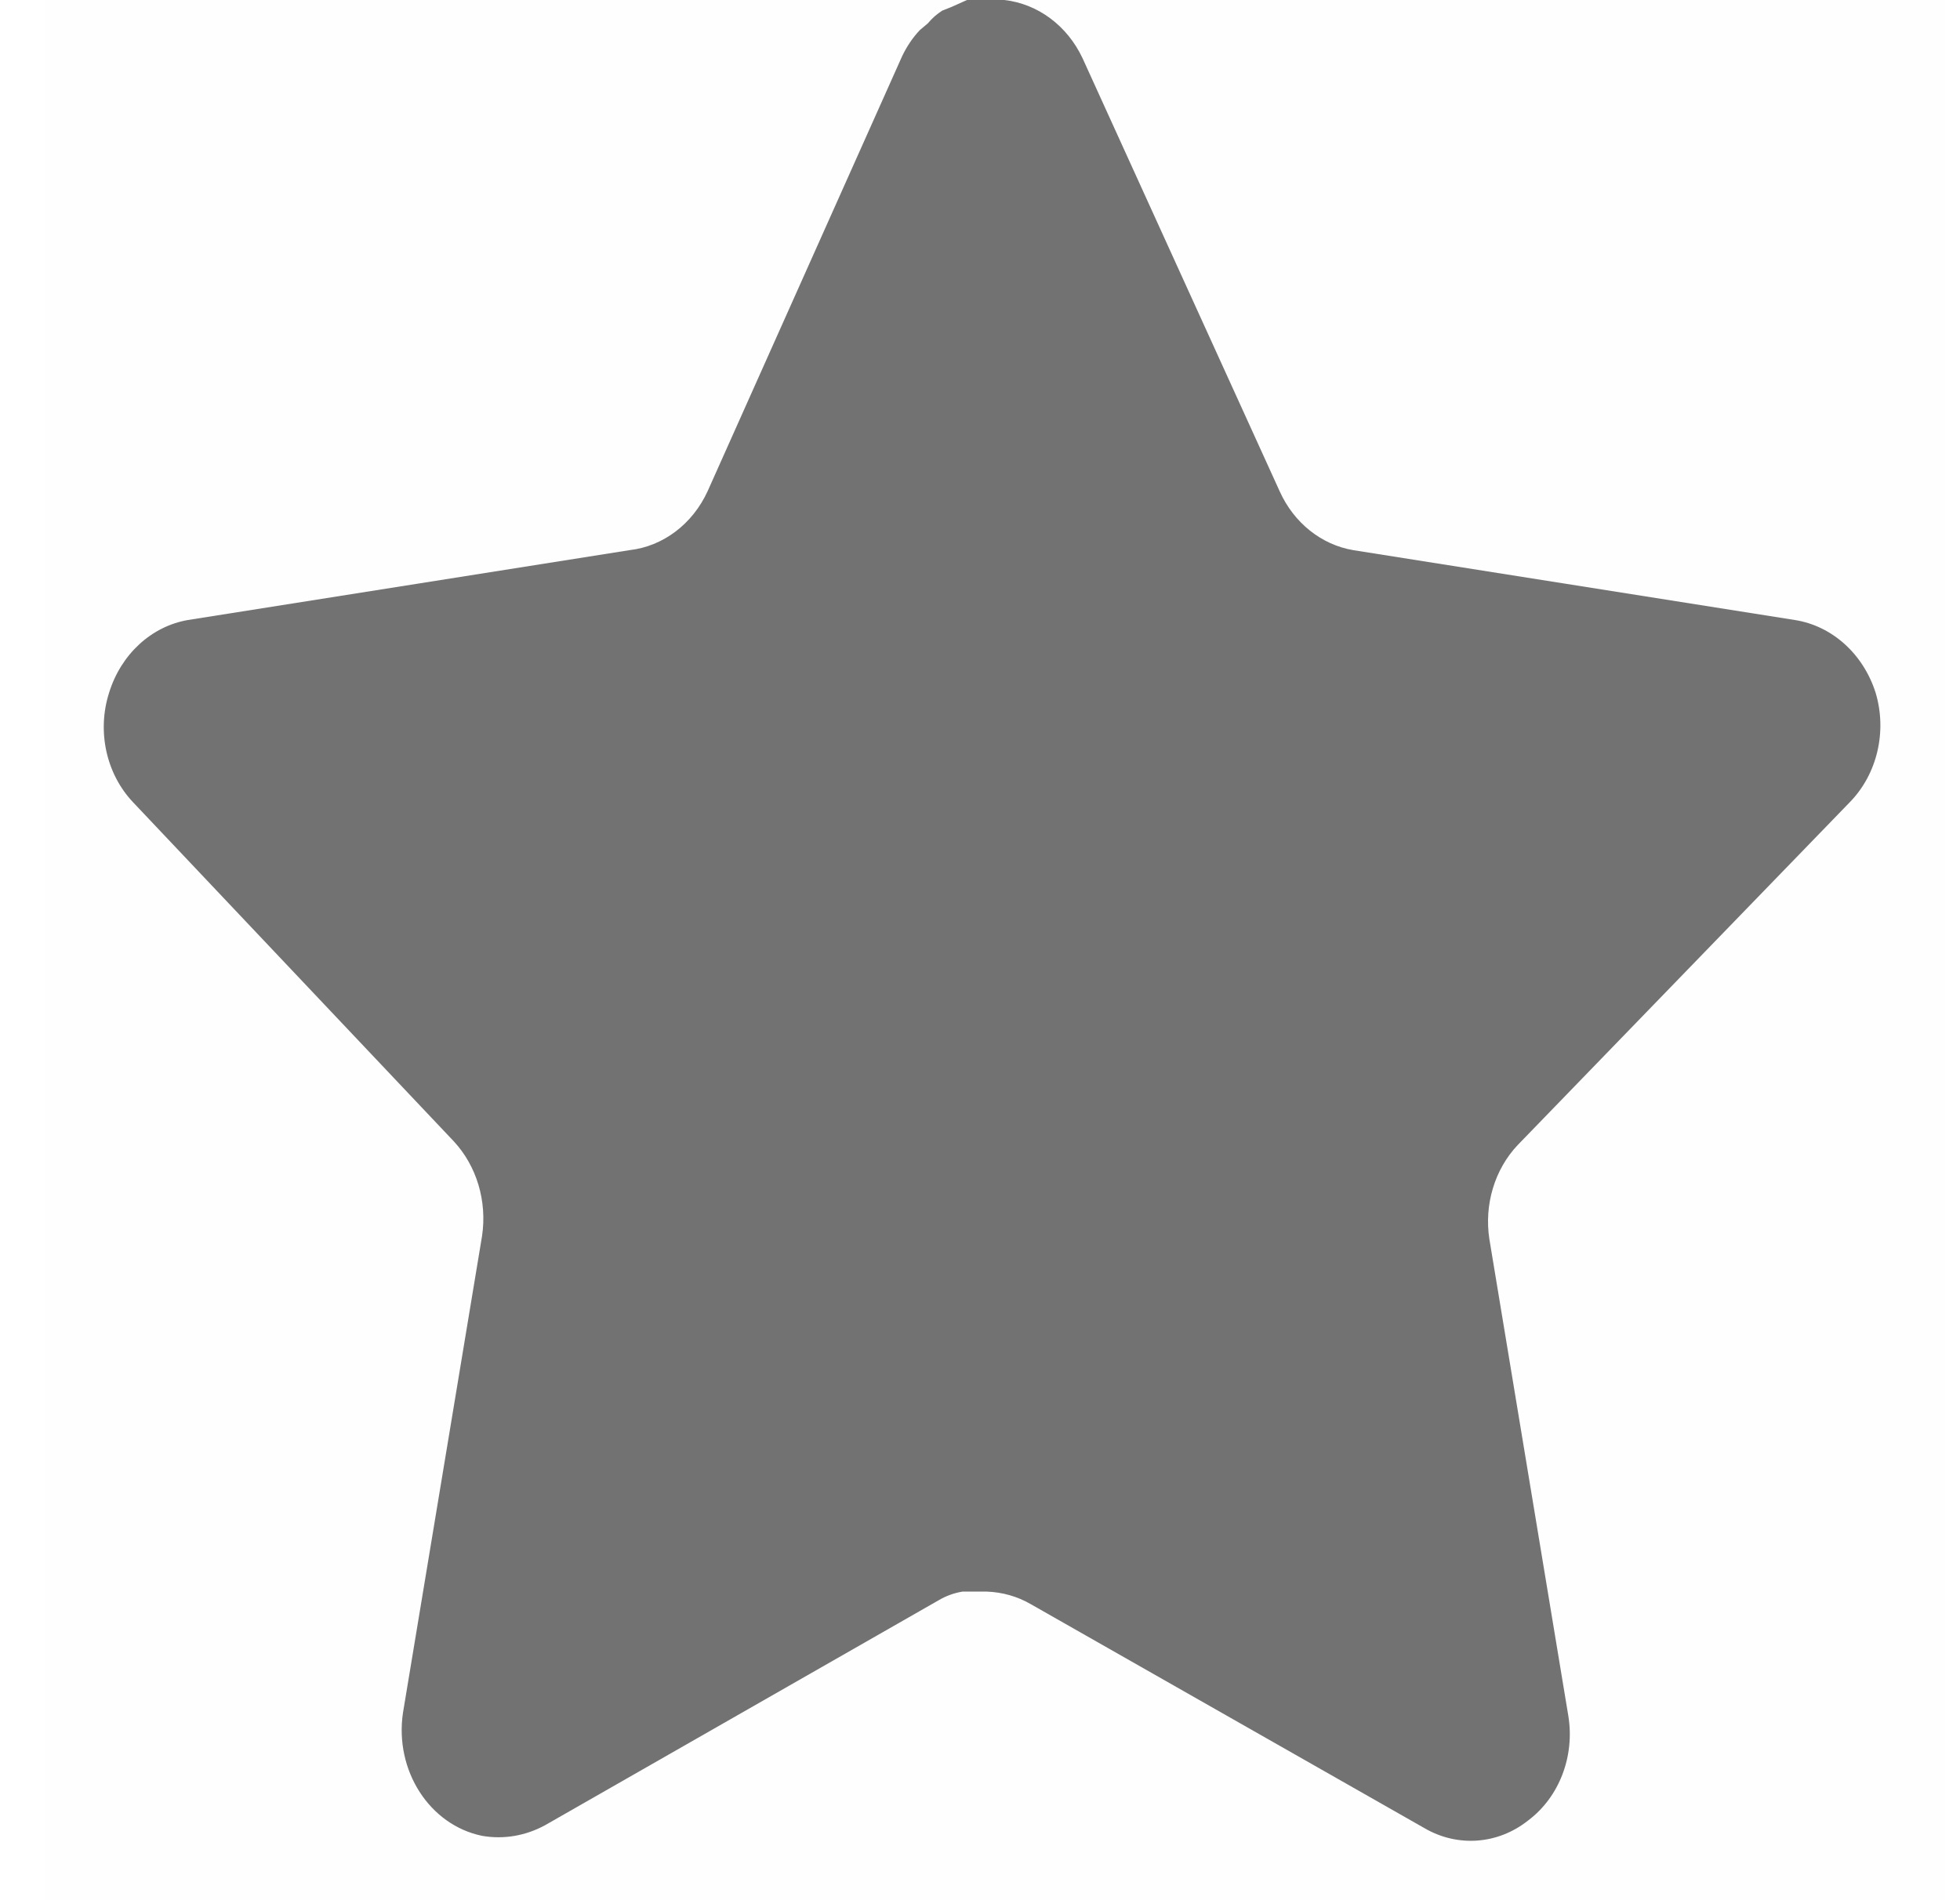 <svg width="33" height="32" viewBox="0 0 33 32" fill="none" xmlns="http://www.w3.org/2000/svg">
<rect x="0.75" width="32" height="32" fill="#C4C4C4" fill-opacity="0.01"/>
<path d="M25.552 19.284C25.165 19.694 24.987 20.286 25.076 20.866L26.405 28.893C26.517 29.574 26.254 30.262 25.732 30.655C25.221 31.063 24.54 31.112 23.982 30.786L17.359 27.017C17.129 26.883 16.873 26.812 16.611 26.803H16.206C16.066 26.826 15.928 26.875 15.802 26.95L9.178 30.737C8.85 30.916 8.479 30.98 8.116 30.916C7.231 30.734 6.64 29.814 6.785 28.843L8.116 20.816C8.204 20.23 8.026 19.635 7.639 19.219L2.239 13.509C1.787 13.031 1.63 12.313 1.837 11.665C2.037 11.019 2.548 10.547 3.166 10.441L10.598 9.265C11.164 9.201 11.66 8.826 11.914 8.272L15.189 0.946C15.267 0.783 15.367 0.633 15.488 0.506L15.623 0.392C15.693 0.307 15.774 0.237 15.864 0.179L16.027 0.114L16.281 0H16.91C17.473 0.064 17.968 0.431 18.226 0.979L21.545 8.272C21.784 8.805 22.249 9.175 22.786 9.265L30.218 10.441C30.846 10.539 31.371 11.012 31.579 11.665C31.775 12.319 31.606 13.037 31.145 13.509L25.552 19.284Z" fill="#727272"/>
</svg>
